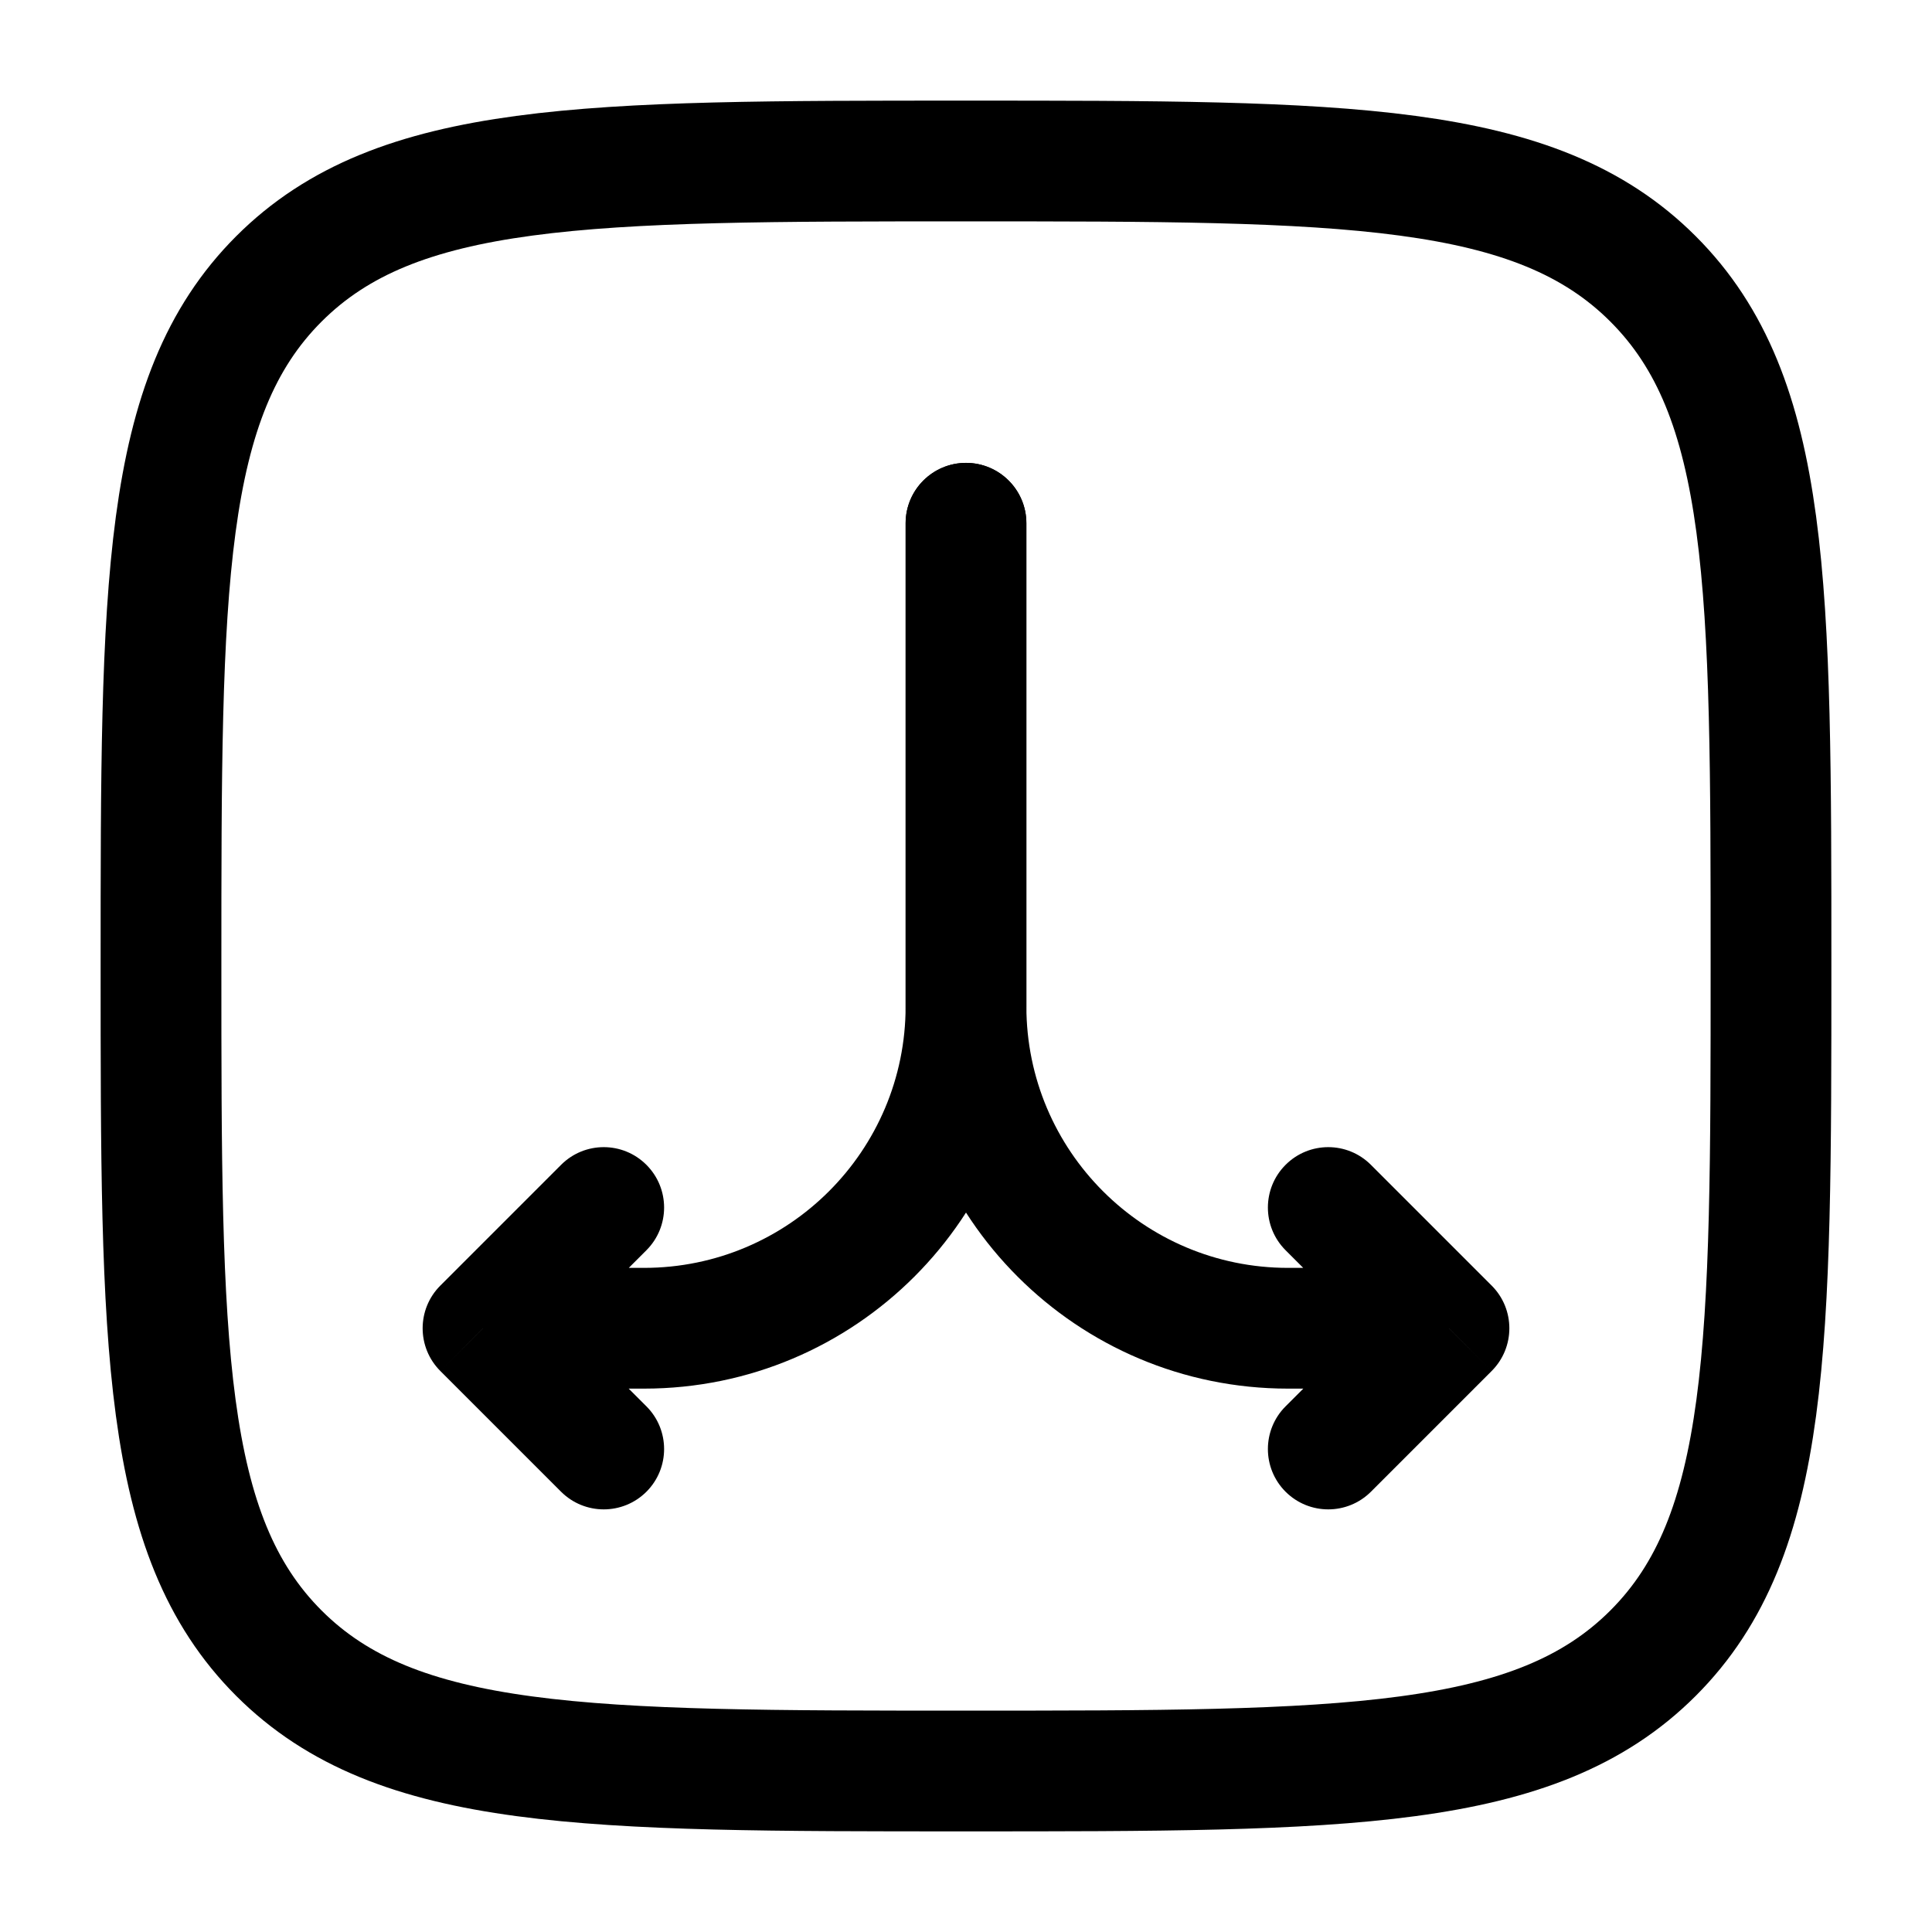 <svg width="24" height="24" viewBox="0 0 24 24" fill="none" xmlns="http://www.w3.org/2000/svg">
<path d="M2 12C2 7.286 2 4.929 3.464 3.465C4.929 2 7.286 2 12 2C16.714 2 19.071 2 20.535 3.465C22 4.929 22 7.286 22 12C22 16.714 22 19.071 20.535 20.536C19.071 22 16.714 22 12 22C7.286 22 4.929 22 3.464 20.536C2 19.071 2 16.714 2 12Z" stroke="#000000" stroke-width="1.5"/>
<path d="M12.75 6.5C12.75 6.086 12.414 5.75 12 5.75C11.586 5.75 11.25 6.086 11.25 6.5H12.75ZM18 16.5L18.53 17.031C18.823 16.738 18.823 16.263 18.53 15.97L18 16.5ZM15.97 17.47C15.677 17.763 15.677 18.238 15.97 18.531C16.263 18.823 16.737 18.823 17.03 18.531L15.97 17.47ZM17.03 14.47C16.737 14.177 16.263 14.177 15.97 14.47C15.677 14.763 15.677 15.238 15.97 15.531L17.03 14.47ZM11.25 6.5V12.5H12.75V6.5H11.25ZM16 17.25H18V15.75H16V17.25ZM17.47 15.97L15.97 17.47L17.03 18.531L18.53 17.031L17.47 15.97ZM18.53 15.97L17.03 14.47L15.97 15.531L17.47 17.031L18.53 15.97ZM11.25 12.5C11.25 15.124 13.377 17.25 16 17.25V15.75C14.205 15.75 12.75 14.295 12.75 12.5H11.25Z" fill="#000000"/>
<path d="M12.75 6.5C12.75 6.086 12.414 5.75 12 5.75C11.586 5.75 11.25 6.086 11.25 6.5H12.75ZM6 16.5L5.47 15.97C5.177 16.263 5.177 16.738 5.47 17.031L6 16.5ZM6.97 18.531C7.263 18.823 7.737 18.823 8.03 18.531C8.323 18.238 8.323 17.763 8.03 17.47L6.97 18.531ZM8.03 15.531C8.323 15.238 8.323 14.763 8.03 14.47C7.737 14.177 7.263 14.177 6.97 14.47L8.03 15.531ZM11.25 6.5V12.5H12.75V6.5H11.25ZM8 15.75H6V17.25H8V15.75ZM5.47 17.031L6.97 18.531L8.03 17.47L6.53 15.97L5.47 17.031ZM6.53 17.031L8.03 15.531L6.97 14.47L5.47 15.97L6.53 17.031ZM11.25 12.5C11.25 14.295 9.795 15.75 8 15.75V17.25C10.623 17.25 12.75 15.124 12.75 12.5H11.25Z" fill="#000000"/>
</svg>
